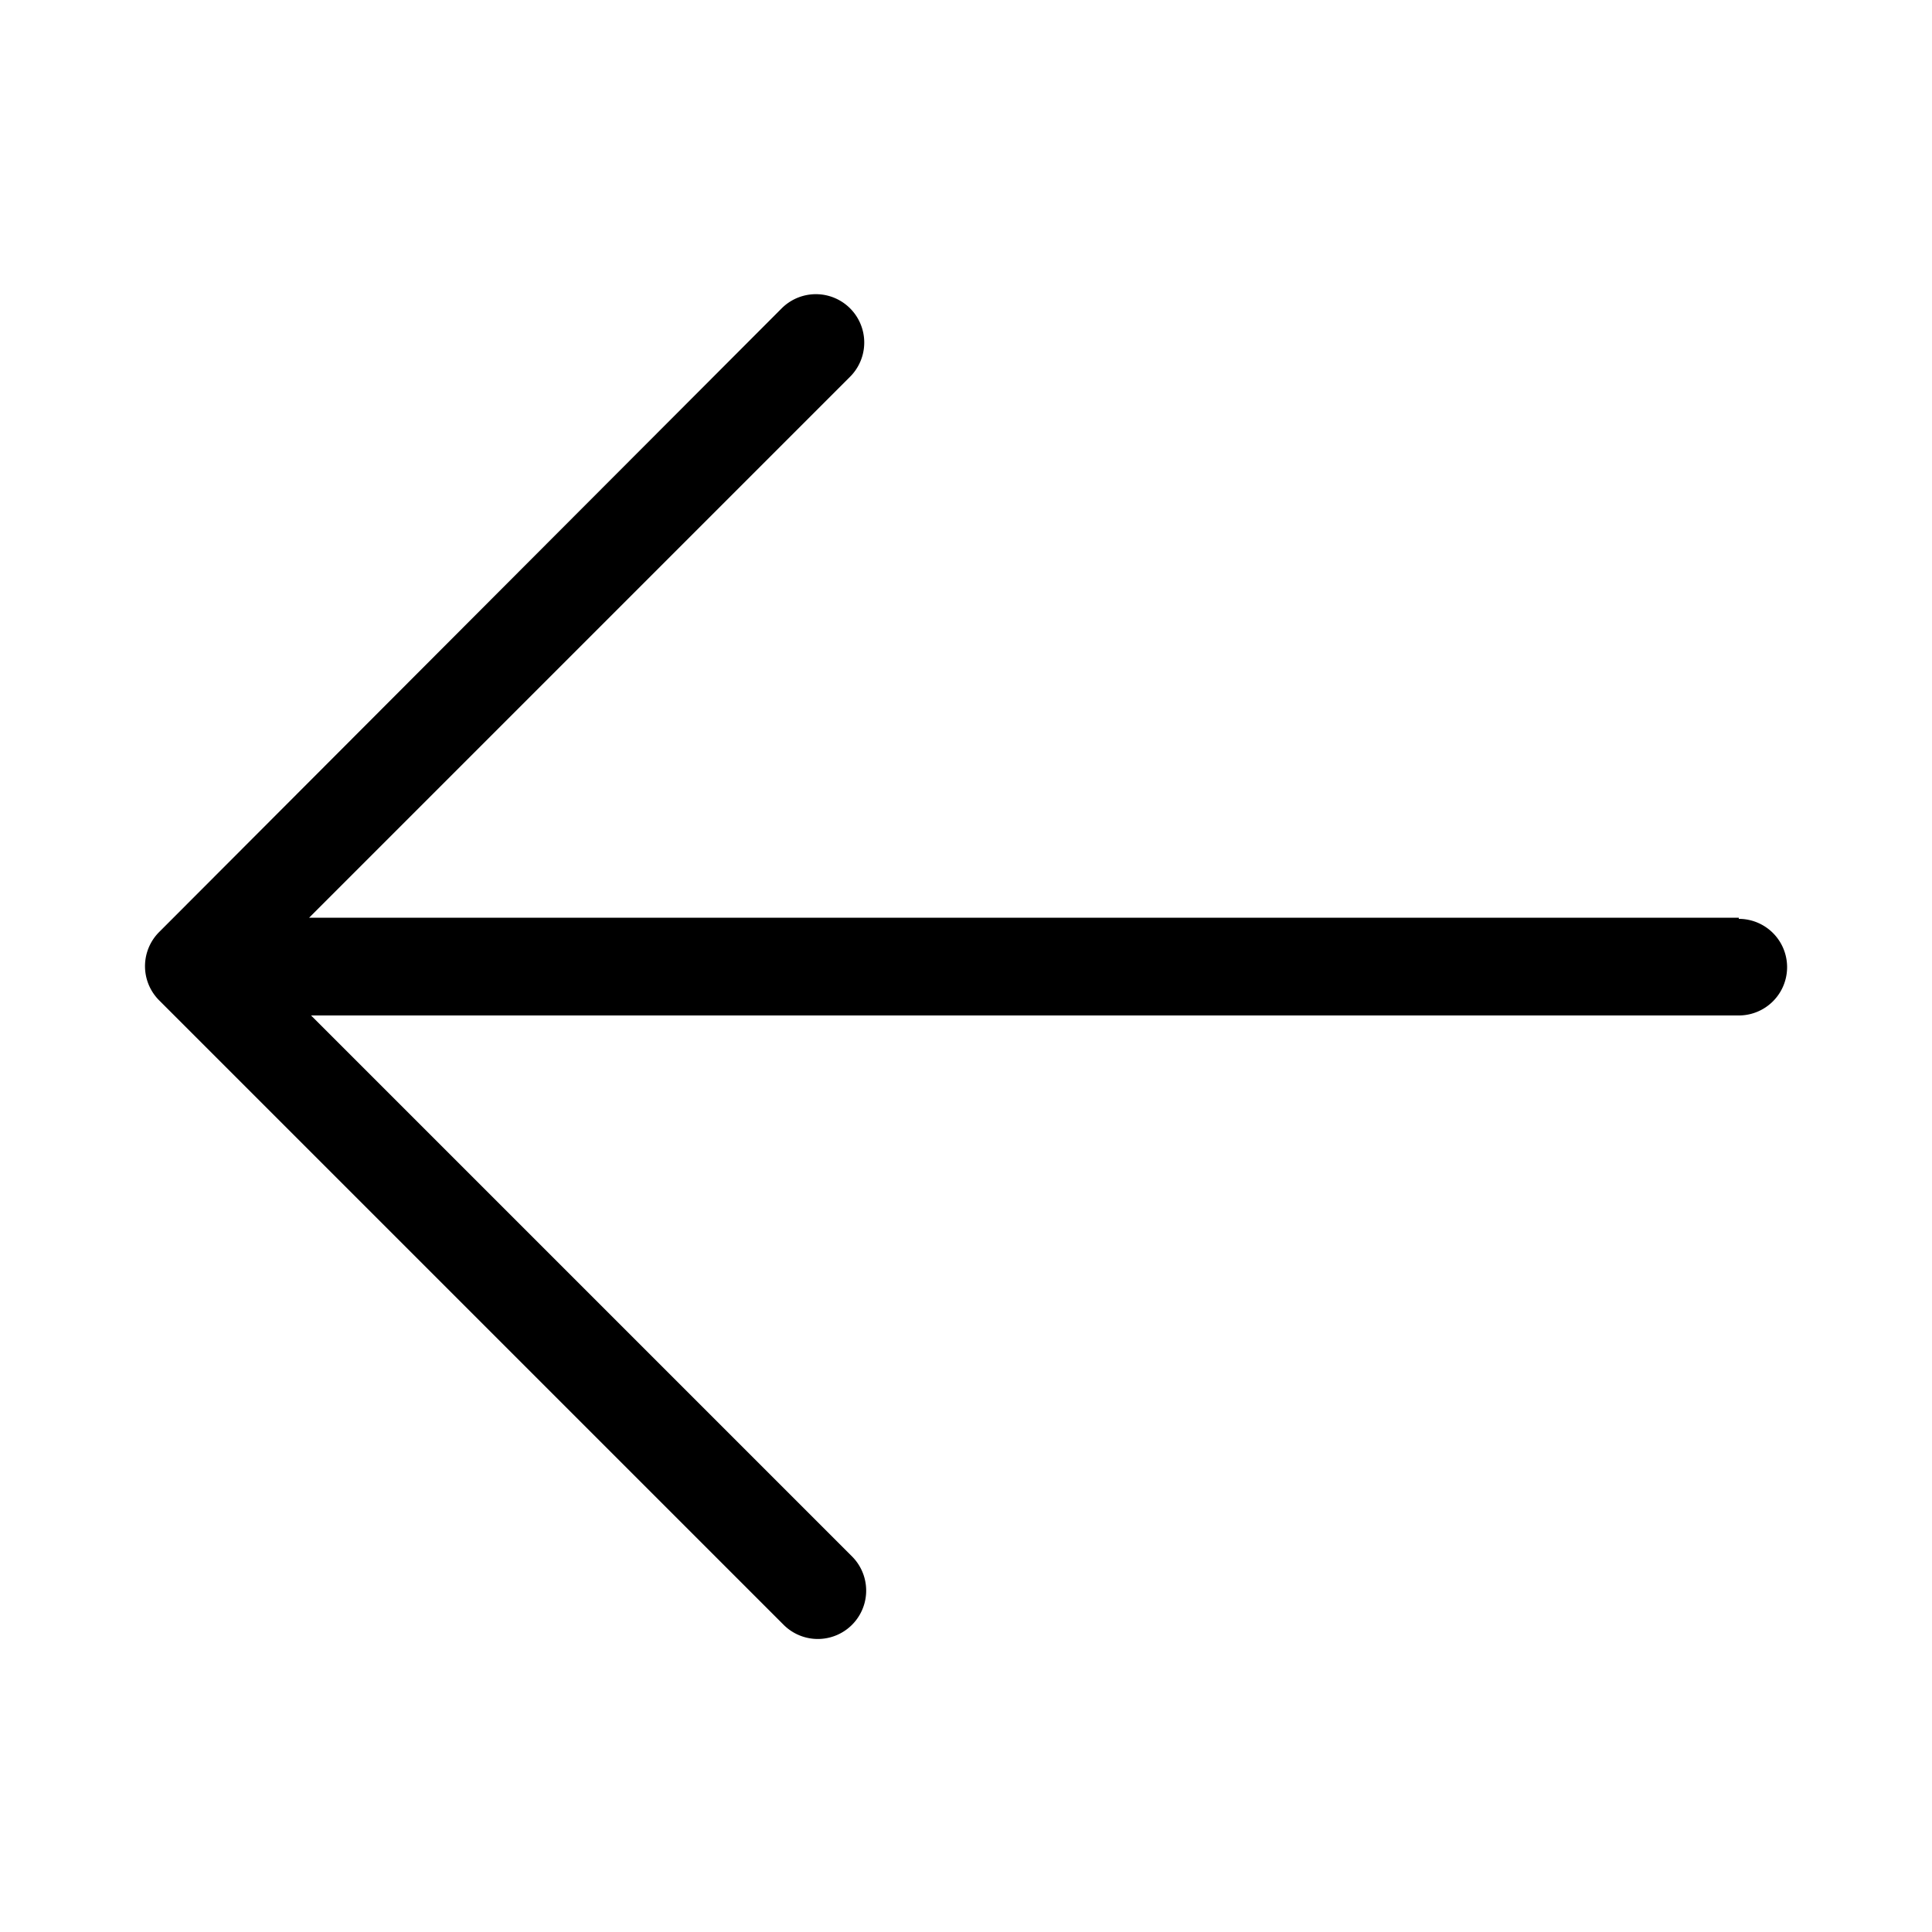 <svg class="icon" viewBox="0 0 1024 1024" xmlns="http://www.w3.org/2000/svg" width="200" height="200"><defs><style/></defs><path d="M921.6 486.4H163.84l286.72-286.72a25.6 25.6 0 1 0-36.25-36.25L84.378 493.978a25.6 25.6 0 0 0 0 36.25l330.956 330.956a25.6 25.6 0 1 0 36.25-36.25l-286.72-286.72H921.6a25.6 25.6 0 0 0 0-51.2z"/></svg>